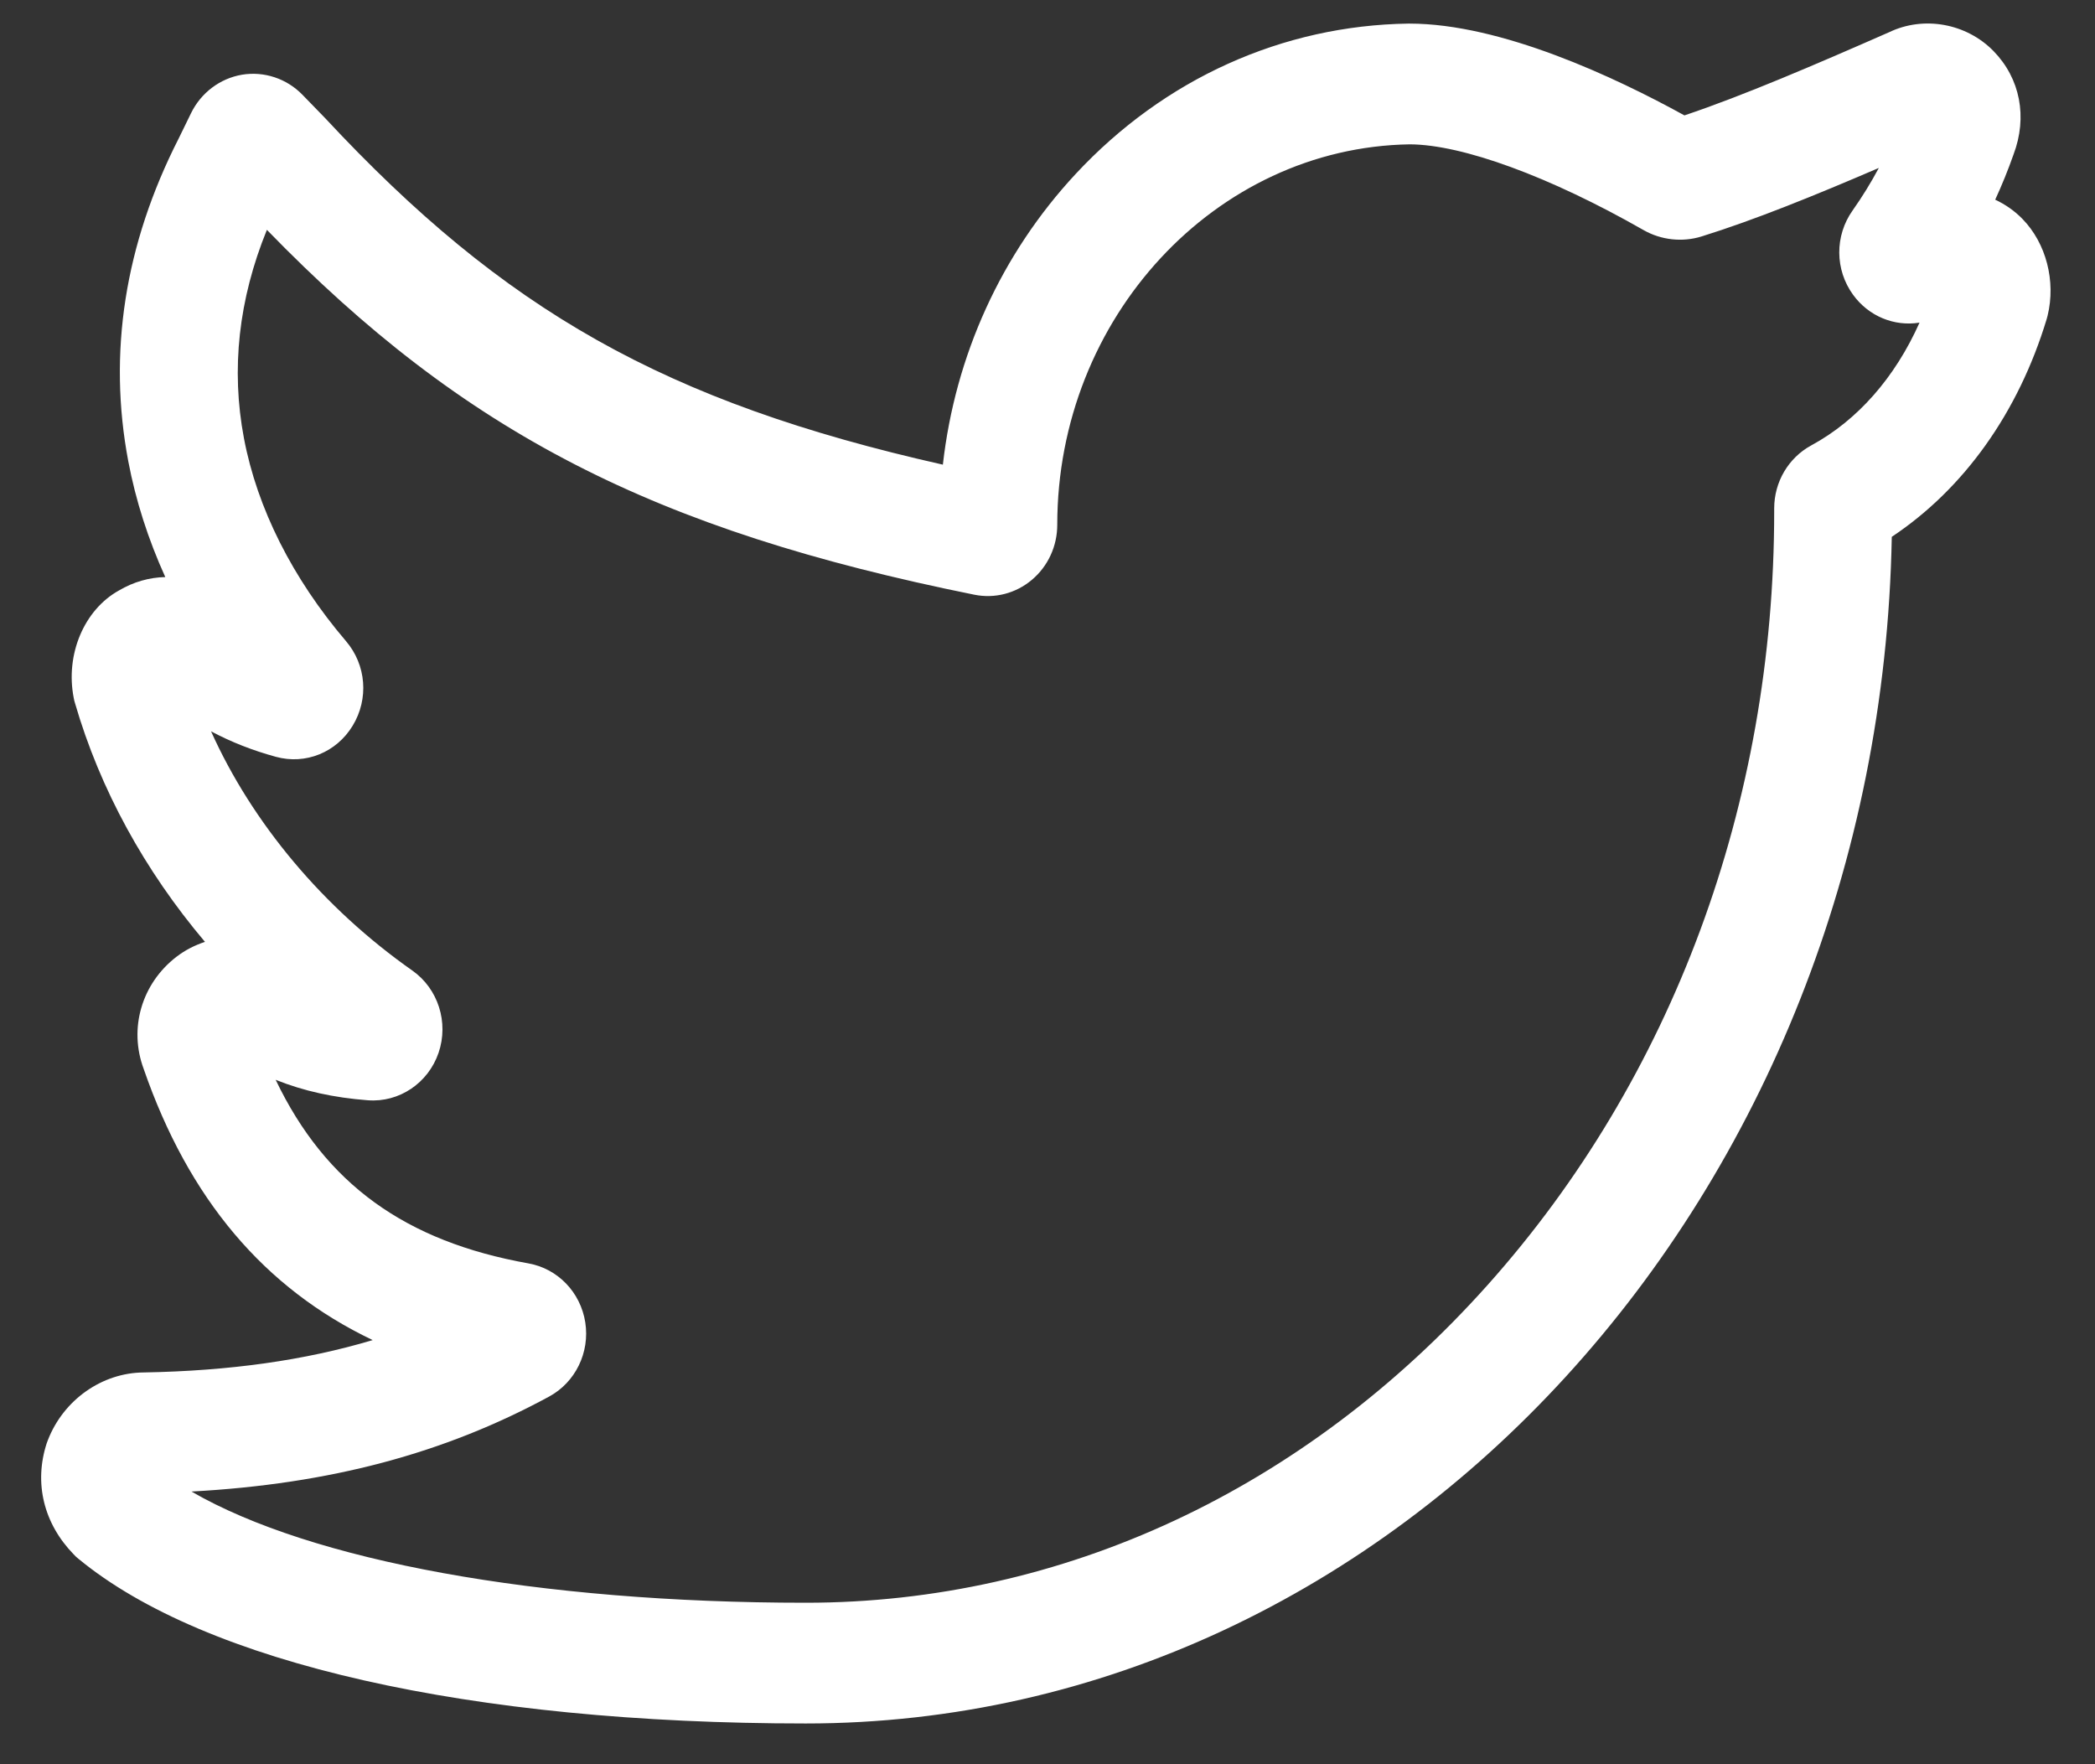 <svg width="38" height="32" viewBox="0 0 38 32" fill="none" xmlns="http://www.w3.org/2000/svg">
<rect x="0" y="0" width="38" height="32" fill="#333333" stroke="none"/>
<path d="M14.615 31.261C8.532 31.261 3.724 30.172 1.423 28.274L1.379 28.237L1.338 28.195C0.792 27.635 0.613 26.9 0.847 26.179L0.869 26.12C1.153 25.39 1.851 24.899 2.607 24.894C4.163 24.866 5.525 24.676 6.76 24.307C4.79 23.368 3.421 21.742 2.606 19.388C2.332 18.654 2.569 17.841 3.2 17.355C3.355 17.235 3.532 17.145 3.718 17.084C2.623 15.789 1.814 14.315 1.361 12.756L1.347 12.707L1.337 12.658C1.183 11.869 1.527 11.059 2.158 10.71C2.422 10.554 2.709 10.473 2.998 10.467C2.687 9.781 2.461 9.076 2.327 8.368C1.955 6.404 2.262 4.435 3.239 2.516L3.465 2.053C3.646 1.682 3.992 1.422 4.39 1.355C4.789 1.289 5.198 1.424 5.484 1.717L5.895 2.14C9.149 5.635 12.063 7.293 17.102 8.428C17.326 6.446 18.163 4.604 19.512 3.154C21.117 1.429 23.261 0.461 25.548 0.428H25.563C27.232 0.428 29.302 1.404 30.553 2.093C31.627 1.732 32.921 1.175 34.264 0.585C34.892 0.283 35.666 0.421 36.16 0.927C36.644 1.424 36.779 2.123 36.522 2.803C36.424 3.081 36.313 3.355 36.19 3.622C36.374 3.708 36.542 3.825 36.684 3.971C37.114 4.411 37.293 5.1 37.14 5.726L37.124 5.786C36.61 7.485 35.621 8.868 34.314 9.737C34.096 21.648 25.343 31.261 14.615 31.261ZM3.473 27.054C5.641 28.311 9.771 29.071 14.615 29.071C19.271 29.071 23.665 27.023 26.987 23.303C30.337 19.553 32.181 14.573 32.181 9.28V9.221C32.181 8.742 32.439 8.304 32.853 8.079C33.694 7.623 34.374 6.846 34.817 5.852C34.361 5.926 33.896 5.738 33.612 5.347C33.281 4.892 33.278 4.277 33.603 3.818C33.778 3.57 33.937 3.312 34.079 3.046C32.92 3.545 31.819 3.992 30.863 4.289C30.516 4.397 30.129 4.355 29.811 4.173C28.11 3.202 26.525 2.621 25.57 2.618C22.044 2.674 19.177 5.768 19.177 9.519C19.177 9.907 19.009 10.271 18.717 10.517C18.425 10.763 18.044 10.862 17.673 10.787C11.863 9.614 8.421 7.855 4.841 4.169C4.328 5.429 4.187 6.697 4.425 7.95C4.665 9.219 5.305 10.491 6.275 11.628C6.644 12.059 6.693 12.676 6.397 13.163C6.102 13.649 5.542 13.875 5.003 13.727C4.582 13.612 4.195 13.46 3.828 13.265C4.576 14.929 5.862 16.468 7.479 17.604C7.947 17.933 8.143 18.546 7.955 19.096C7.767 19.646 7.241 20 6.673 19.957C6.053 19.91 5.505 19.789 5 19.586C5.906 21.478 7.355 22.518 9.586 22.916C10.118 23.011 10.531 23.441 10.616 23.986C10.701 24.531 10.438 25.072 9.961 25.331C8.059 26.364 5.98 26.918 3.473 27.054Z" fill="white"/>
</svg>
